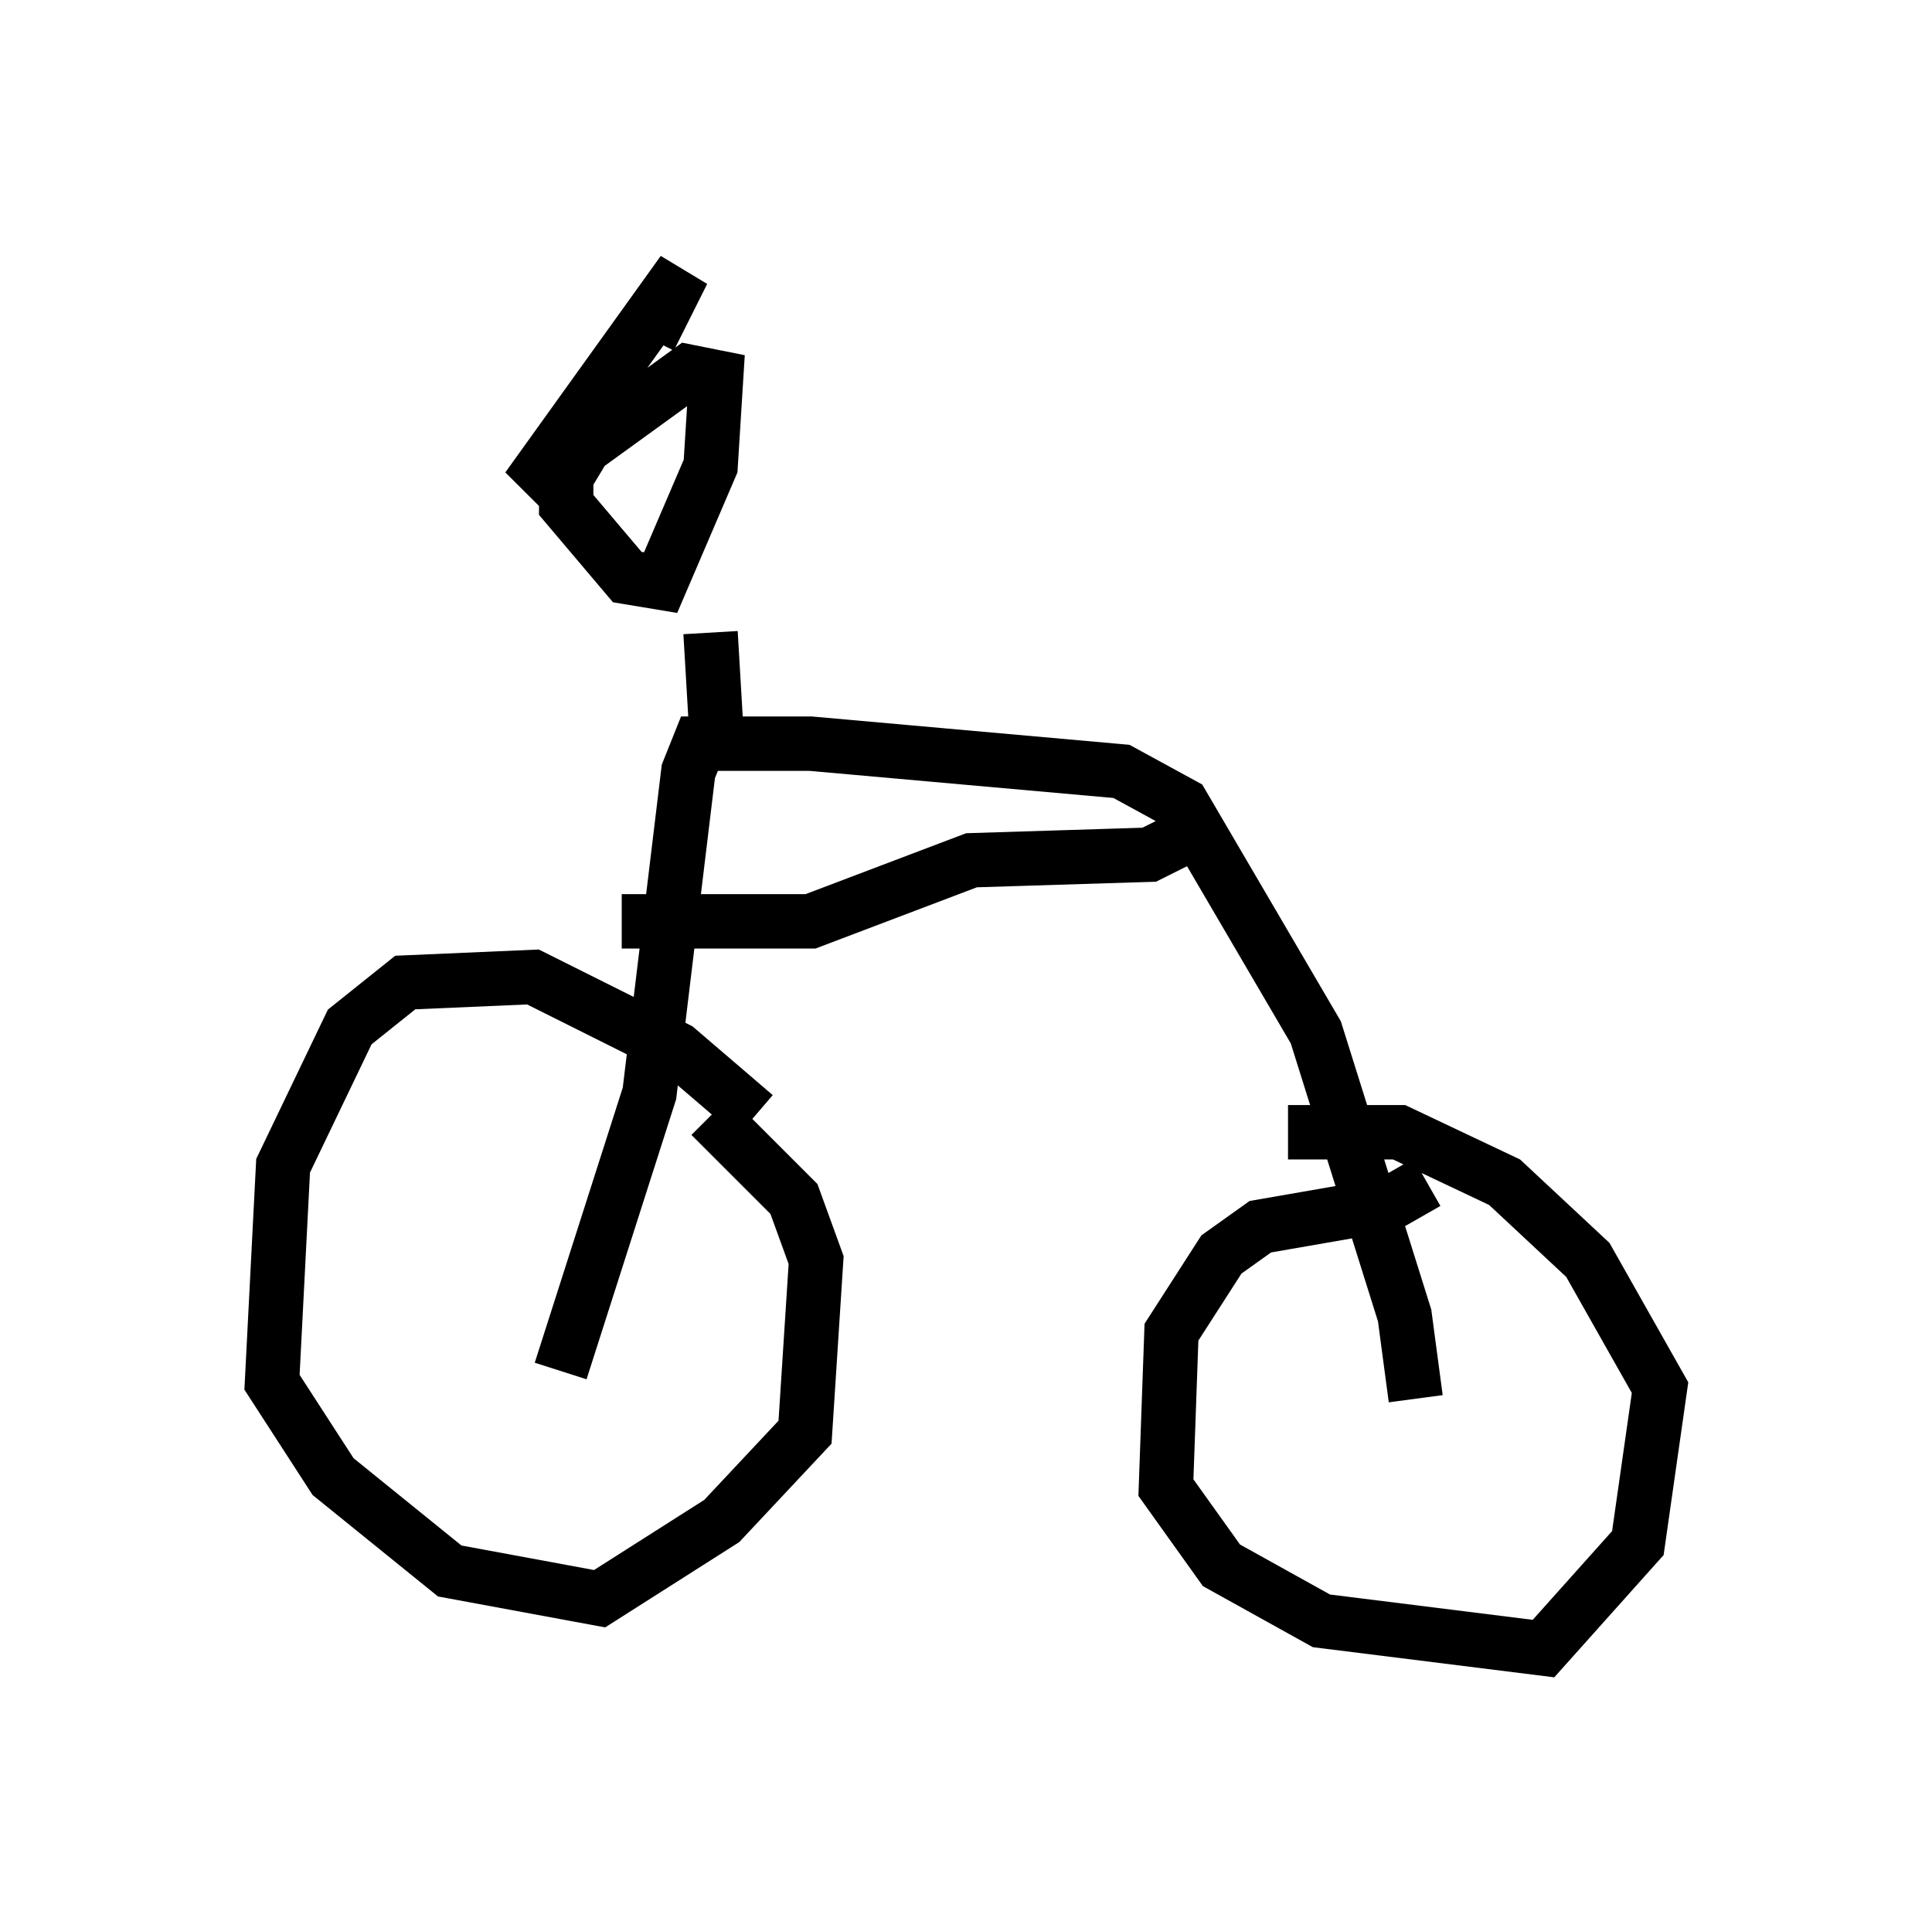 <?xml version="1.0" encoding="utf-8" ?>
<svg baseProfile="full" height="35.317" version="1.1" width="35.521" xmlns="http://www.w3.org/2000/svg" xmlns:ev="http://www.w3.org/2001/xml-events" xmlns:xlink="http://www.w3.org/1999/xlink"><defs /><rect fill="white" height="35.317" width="35.521" x="0" y="0" /><path d="M14.086, 21.129 m-0.204, -0.613 l-1.429, -1.225 -2.654, -1.327 l-2.348, 0.102 -1.021, 0.817 l-1.225, 2.552 -0.204, 3.981 l1.123, 1.735 2.144, 1.735 l2.756, 0.51 2.246, -1.429 l1.531, -1.633 0.204, -3.165 l-0.408, -1.123 -1.531, -1.531 m13.169, 1.225 l-0.715, 0.408 -2.348, 0.408 l-0.715, 0.51 -0.919, 1.429 l-0.102, 2.858 1.021, 1.429 l1.838, 1.021 4.083, 0.51 l1.735, -1.94 0.408, -2.858 l-1.327, -2.348 -1.531, -1.429 l-1.94, -0.919 -2.042, 0.0 m2.348, 4.9 l-0.204, -1.531 -1.633, -5.206 l-2.45, -4.185 -1.123, -0.613 l-5.717, -0.51 -2.042, 0.0 l-0.204, 0.51 -0.715, 5.921 l-1.633, 5.104 m2.858, -11.842 l-0.102, -1.735 m-1.531, -3.879 l-0.51, 0.0 -0.613, 1.021 l0.0, 0.51 1.123, 1.327 l0.613, 0.102 0.919, -2.144 l0.102, -1.633 -0.51, -0.102 l-2.96, 2.144 2.858, -3.981 l-0.613, 1.225 m9.8, 9.188 l-0.613, 0.306 -3.267, 0.102 l-2.96, 1.123 -3.471, 0.0 " fill="none" stroke="black" stroke-width="1" /></svg>